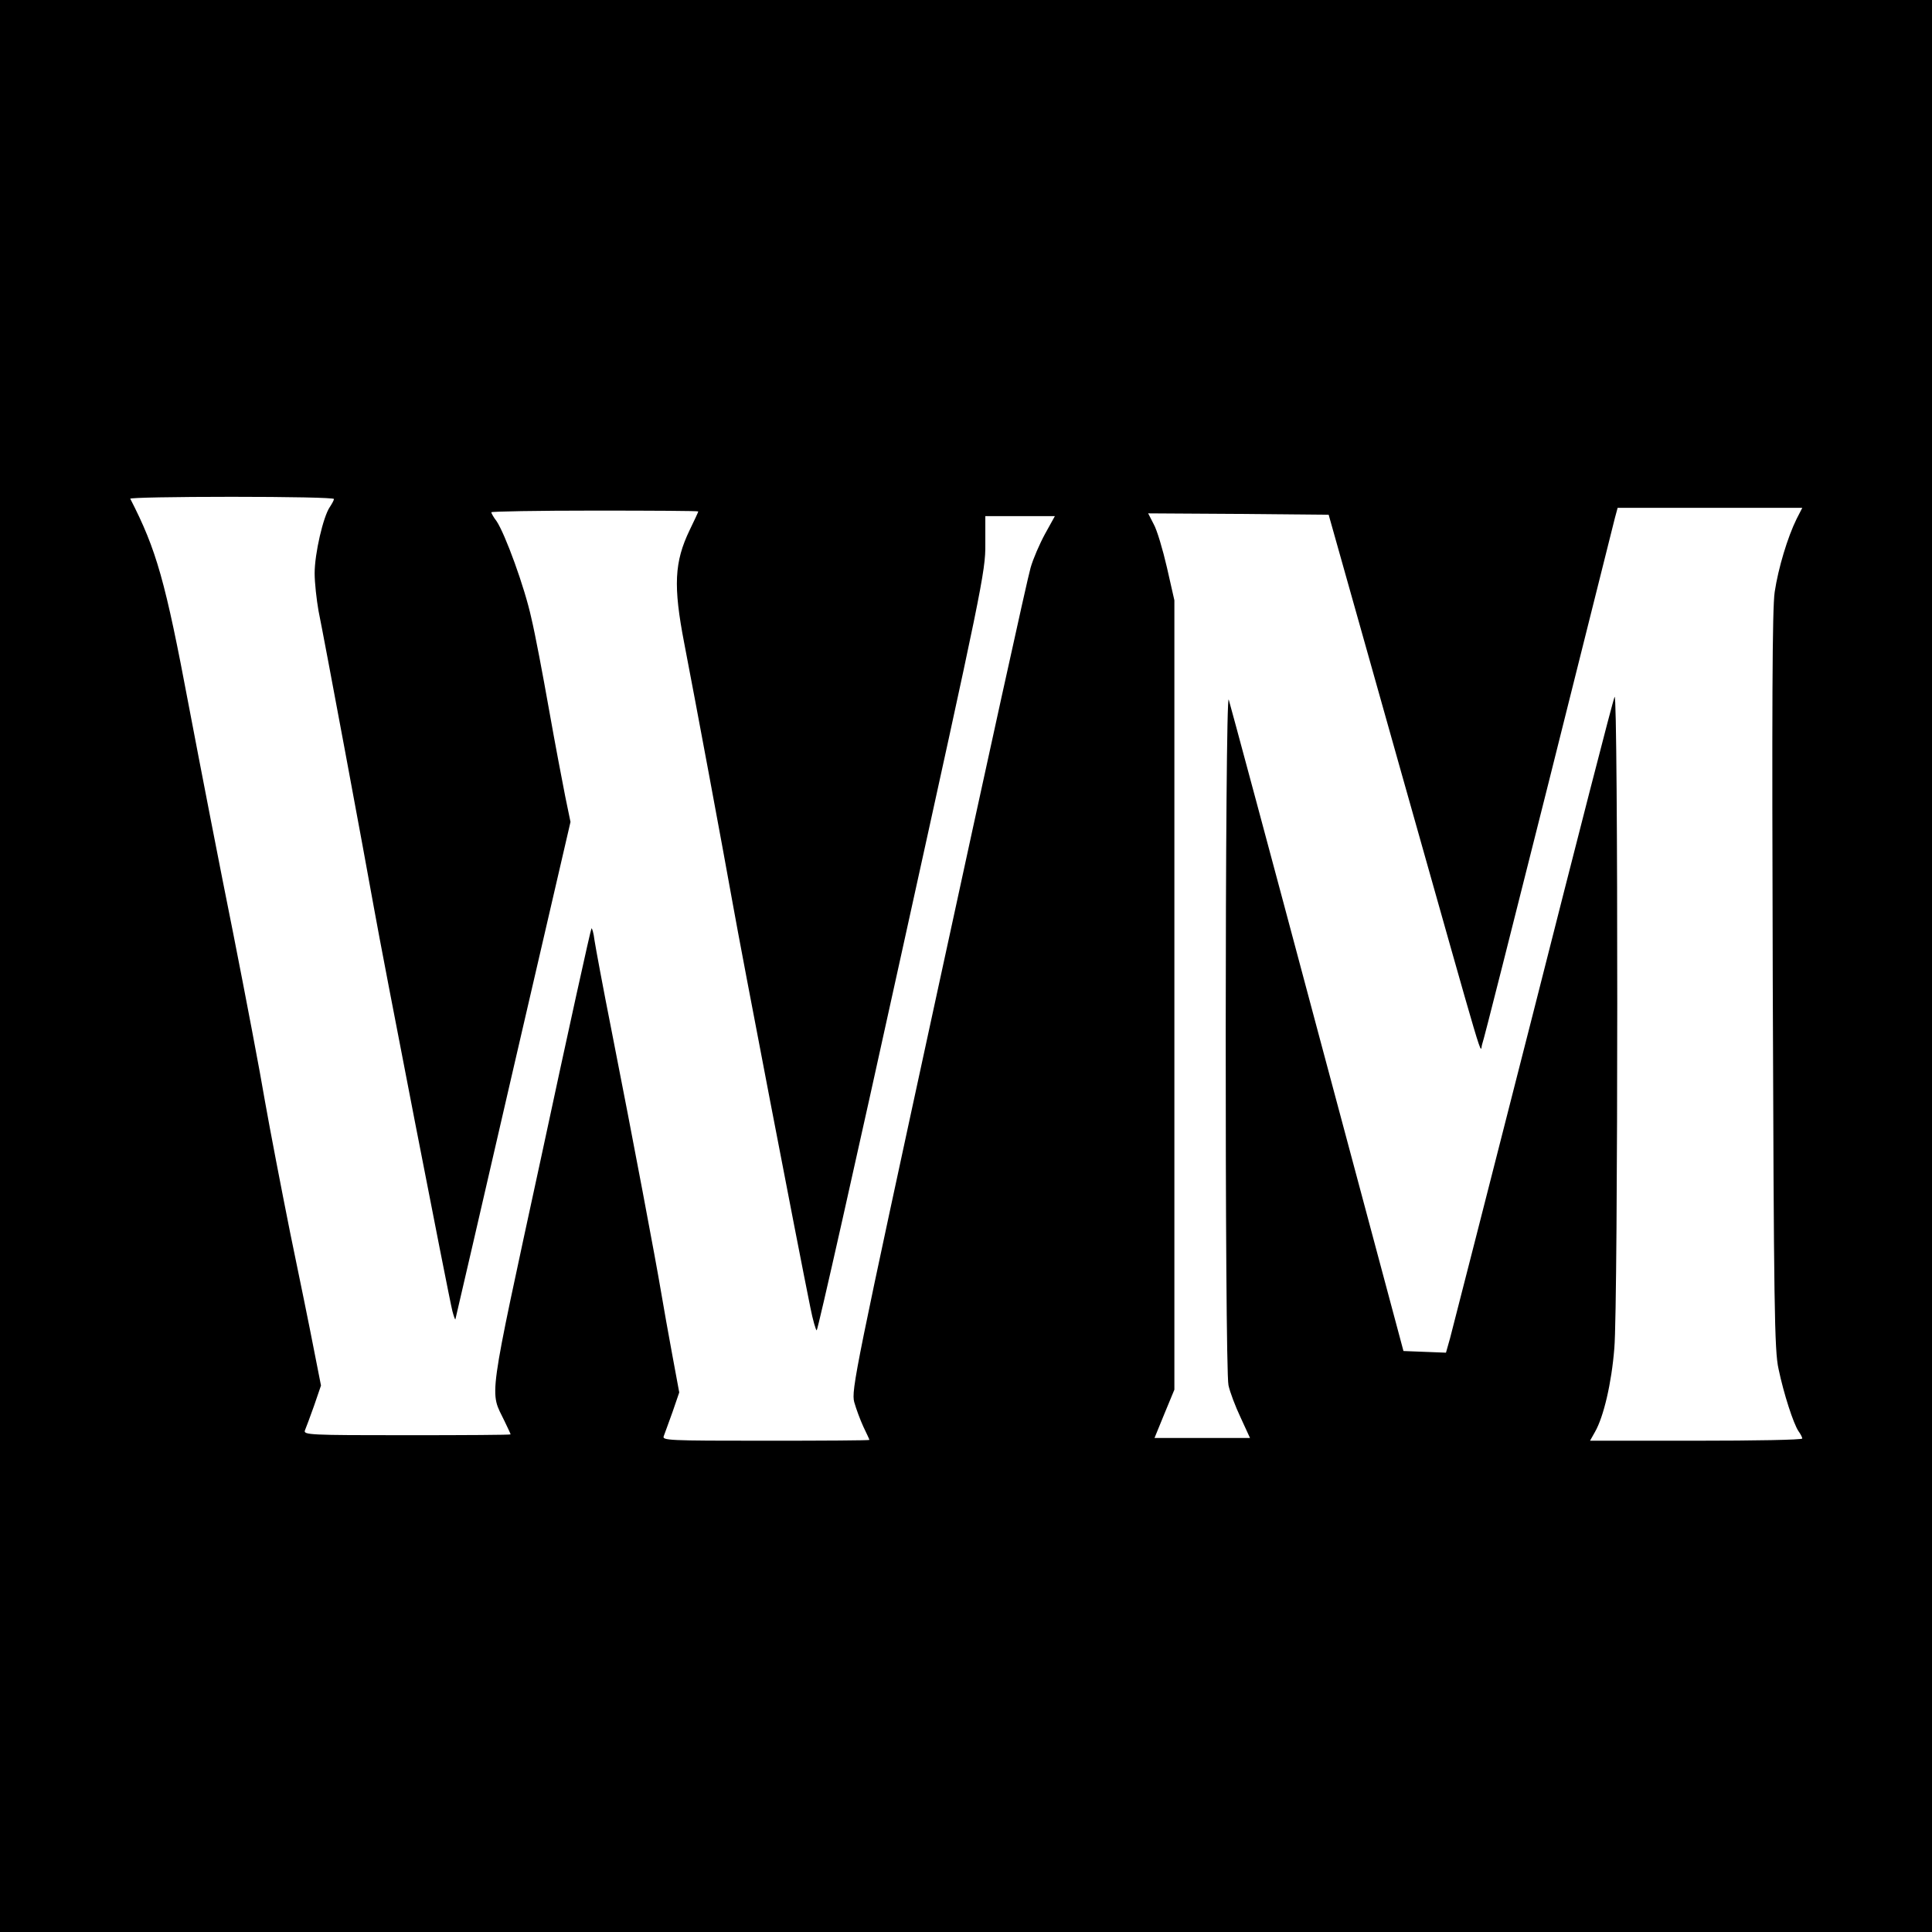 <?xml version="1.0" standalone="no"?>
<!DOCTYPE svg PUBLIC "-//W3C//DTD SVG 20010904//EN"
 "http://www.w3.org/TR/2001/REC-SVG-20010904/DTD/svg10.dtd">
<svg version="1.0" xmlns="http://www.w3.org/2000/svg"
 width="700pt" height="700pt" viewBox="0 0 700 700"
 preserveAspectRatio="xMidYMid meet">
<g transform="translate(0,700) scale(0.1,-0.1)"
fill="#000000" stroke="none">
<path d="M0 3500 l0 -3500 3500 0 3500 0 0 3500 0 3500 -3500 0 -3500 0 0
-3500z m1210 1692 c0 -4 -7 -17 -15 -29 -24 -35 -55 -169 -55 -240 0 -35 7
-96 14 -136 21 -102 170 -903 201 -1077 30 -170 271 -1409 284 -1460 5 -19 10
-33 11 -30 1 3 95 409 209 904 l208 898 -19 92 c-10 50 -37 192 -59 316 -22
124 -50 273 -64 331 -24 111 -95 305 -126 351 -11 14 -19 29 -19 32 0 3 169 6
375 6 206 0 375 -1 375 -3 0 -2 -14 -32 -31 -67 -56 -116 -60 -203 -20 -410
40 -207 141 -749 176 -945 31 -175 235 -1236 281 -1462 9 -46 20 -83 23 -83 4
0 143 618 309 1373 289 1311 303 1377 302 1475 l0 102 126 0 126 0 -36 -65
c-19 -35 -43 -90 -52 -122 -10 -32 -160 -715 -334 -1518 -302 -1392 -316
-1462 -305 -1505 7 -25 22 -65 33 -89 12 -25 22 -46 22 -48 0 -2 -169 -3 -376
-3 -354 0 -376 1 -369 17 4 10 18 50 32 88 l24 70 -25 135 c-14 74 -32 178
-41 230 -18 108 -100 544 -180 950 -30 151 -57 297 -61 323 -3 26 -9 46 -11
43 -3 -3 -85 -375 -182 -828 -197 -910 -187 -844 -133 -957 12 -25 22 -46 22
-48 0 -2 -169 -3 -376 -3 -354 0 -376 1 -369 18 4 9 19 50 33 89 l25 73 -26
132 c-14 73 -53 264 -86 423 -32 160 -73 373 -91 475 -17 102 -69 375 -115
608 -47 233 -119 604 -161 825 -85 452 -117 565 -212 750 -2 4 163 7 367 7
204 0 371 -3 371 -8z m5299 -73 c-32 -65 -66 -177 -79 -264 -9 -60 -10 -424
-7 -1410 4 -1178 6 -1339 21 -1405 19 -91 54 -198 72 -225 8 -11 14 -23 14
-27 0 -5 -173 -8 -385 -8 l-384 0 18 32 c31 54 60 176 70 303 14 153 14 2389
1 2360 -6 -11 -138 -526 -295 -1145 -158 -619 -293 -1149 -301 -1178 l-15 -53
-77 3 -77 3 -312 1165 c-171 641 -316 1179 -321 1195 -14 42 -15 -2425 -1
-2484 5 -24 25 -77 44 -117 l34 -74 -173 0 -173 0 36 88 36 87 0 1430 0 1430
-27 119 c-15 65 -36 136 -48 157 l-20 39 327 -2 327 -3 262 -930 c319 -1129
285 -1015 294 -989 5 11 112 437 240 945 127 508 236 941 241 962 l10 37 335
0 334 0 -21 -41z"/>
</g>
</svg>

